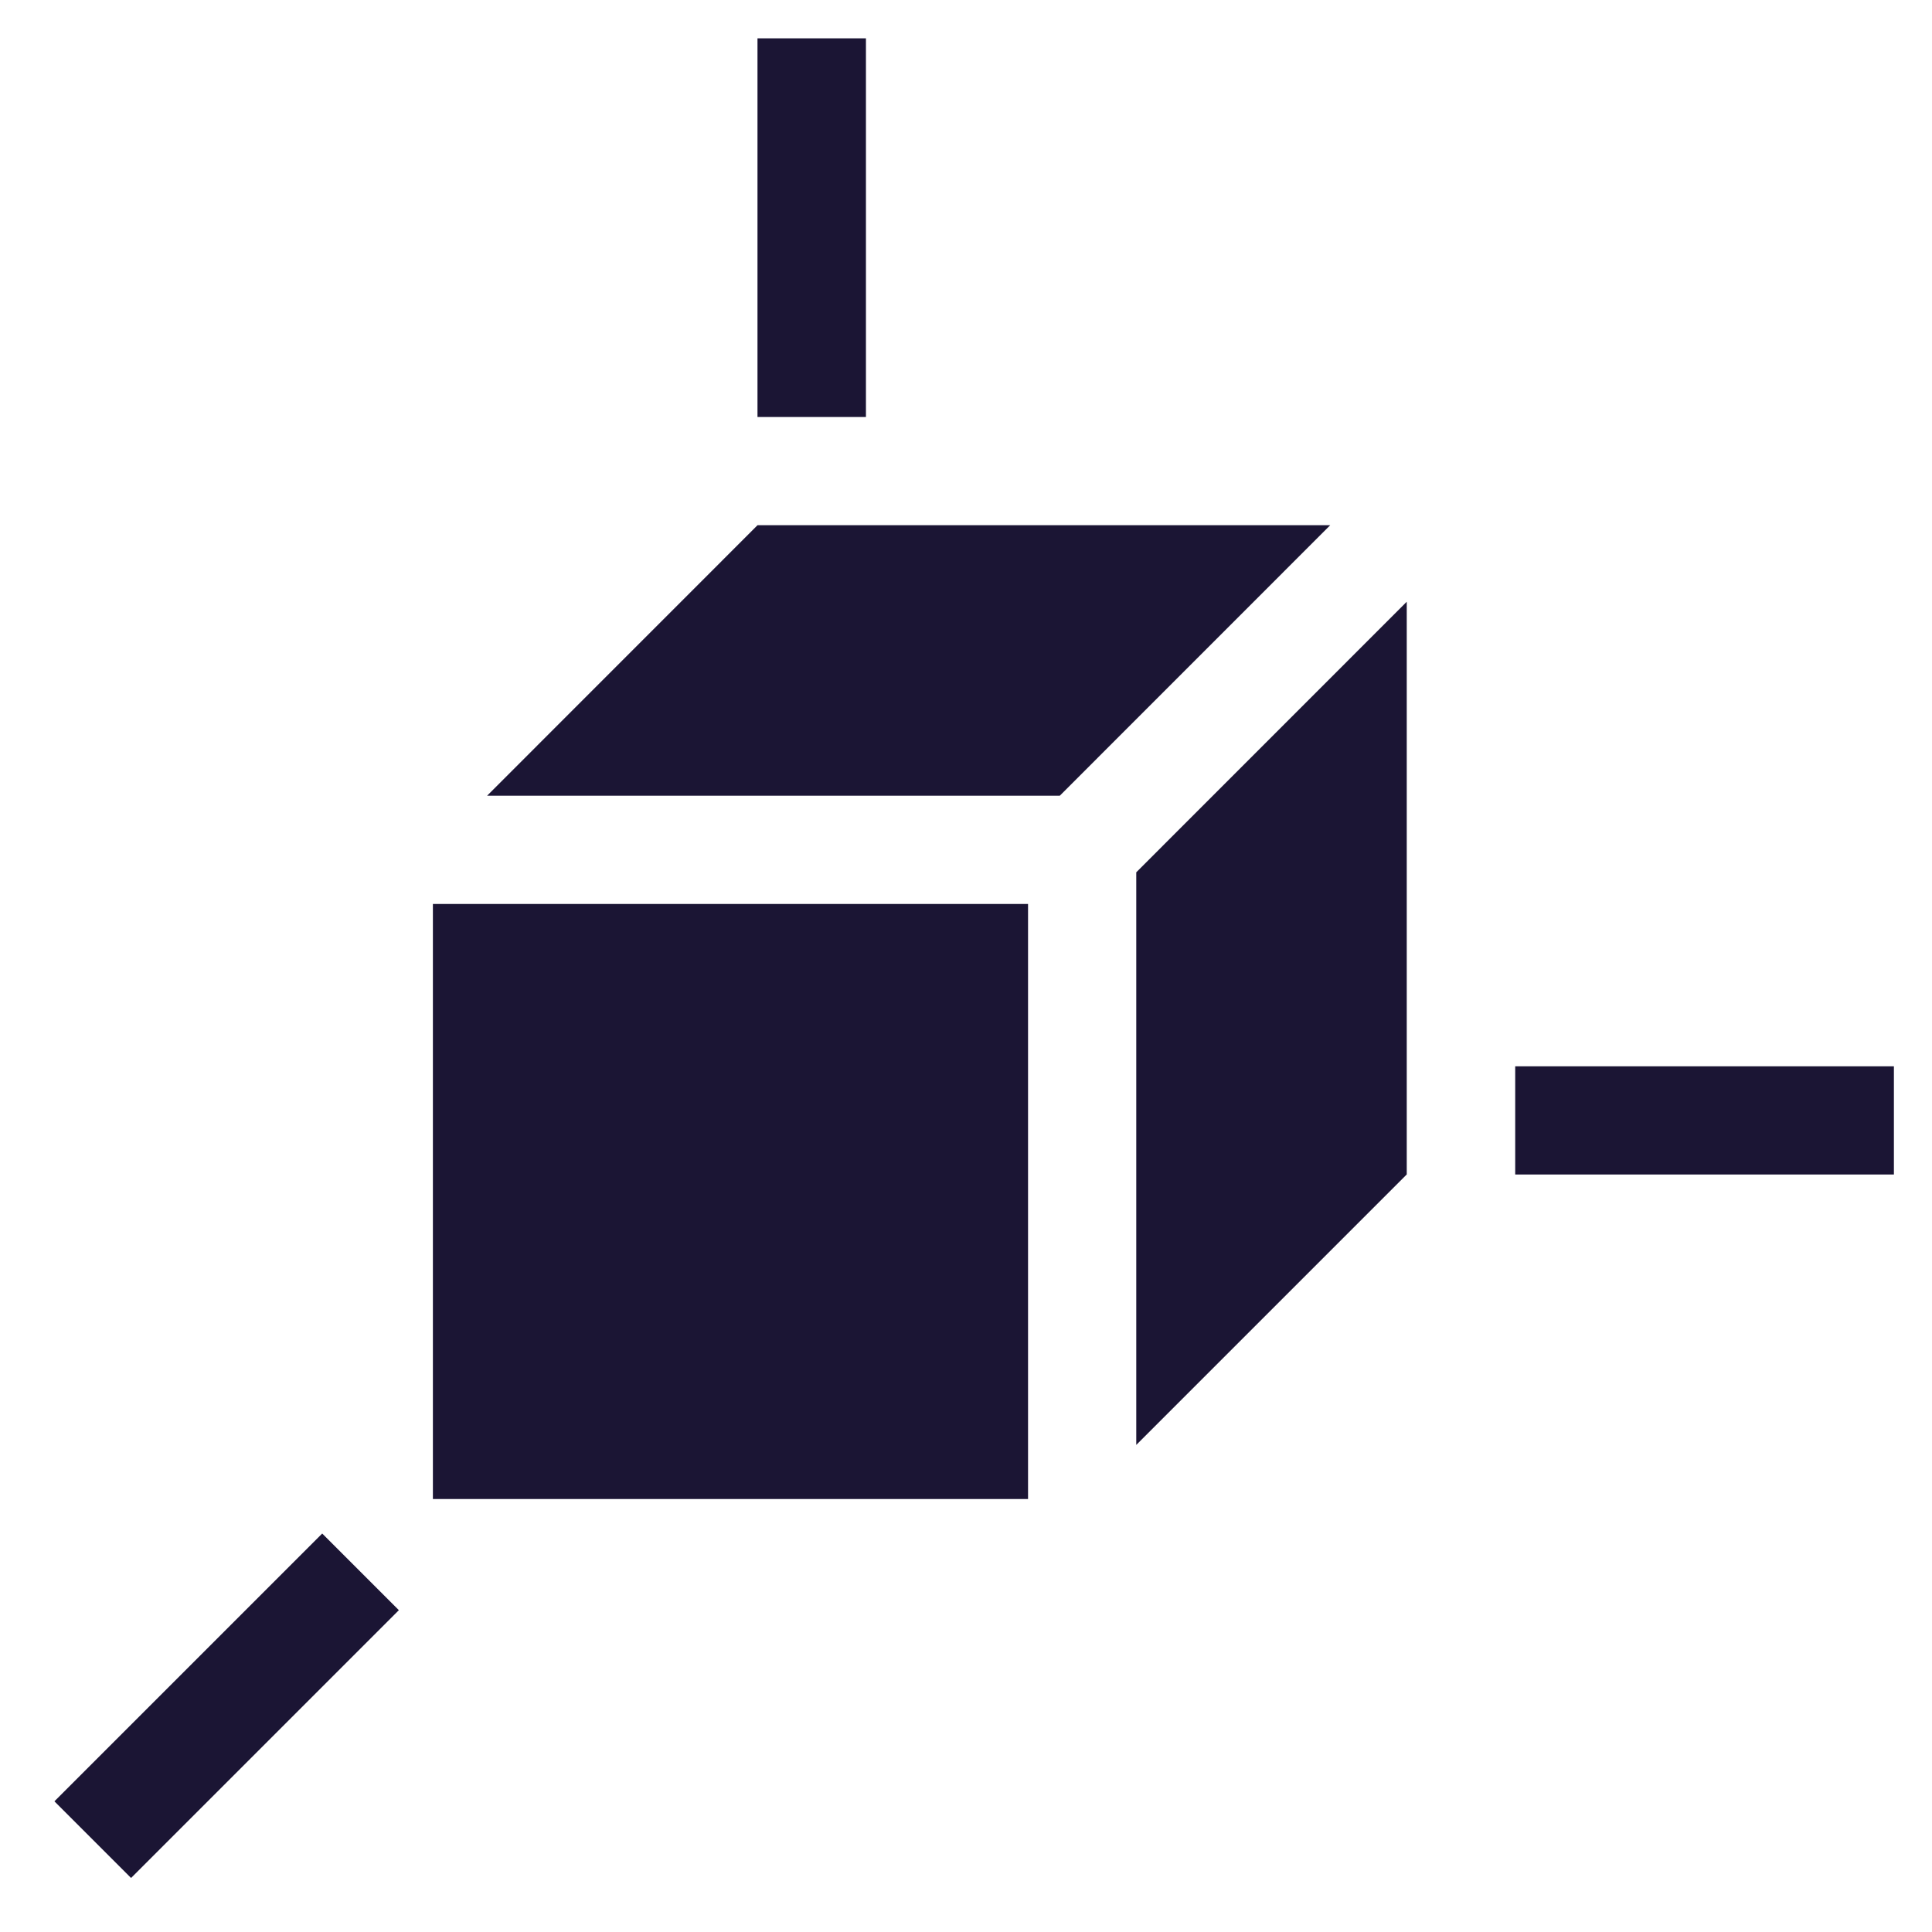 <svg xmlns="http://www.w3.org/2000/svg" width="25.207" height="25.207" viewBox="0 0 25.207 25.207">
  <g id="parameters" transform="translate(0.707 0.5)">
    <path id="Path_2781" data-name="Path 2781" d="M101.3,89.983H99.885V85.042H101.3Zm8.471,8.471v1.412h4.941V98.454Zm-19.059,9.59,1,1,3.494-3.494-1-1ZM95.65,104.1h7.765V96.336H95.65Zm9.177-.706,3.529-3.529V92.393l-3.529,3.53Zm-4.941-12-3.529,3.53h7.472l3.529-3.53Z" transform="translate(-90.709 -85.042)" fill="#1b1534" stroke="rgba(0,0,0,0)" stroke-width="1"/>
  </g>
</svg>
